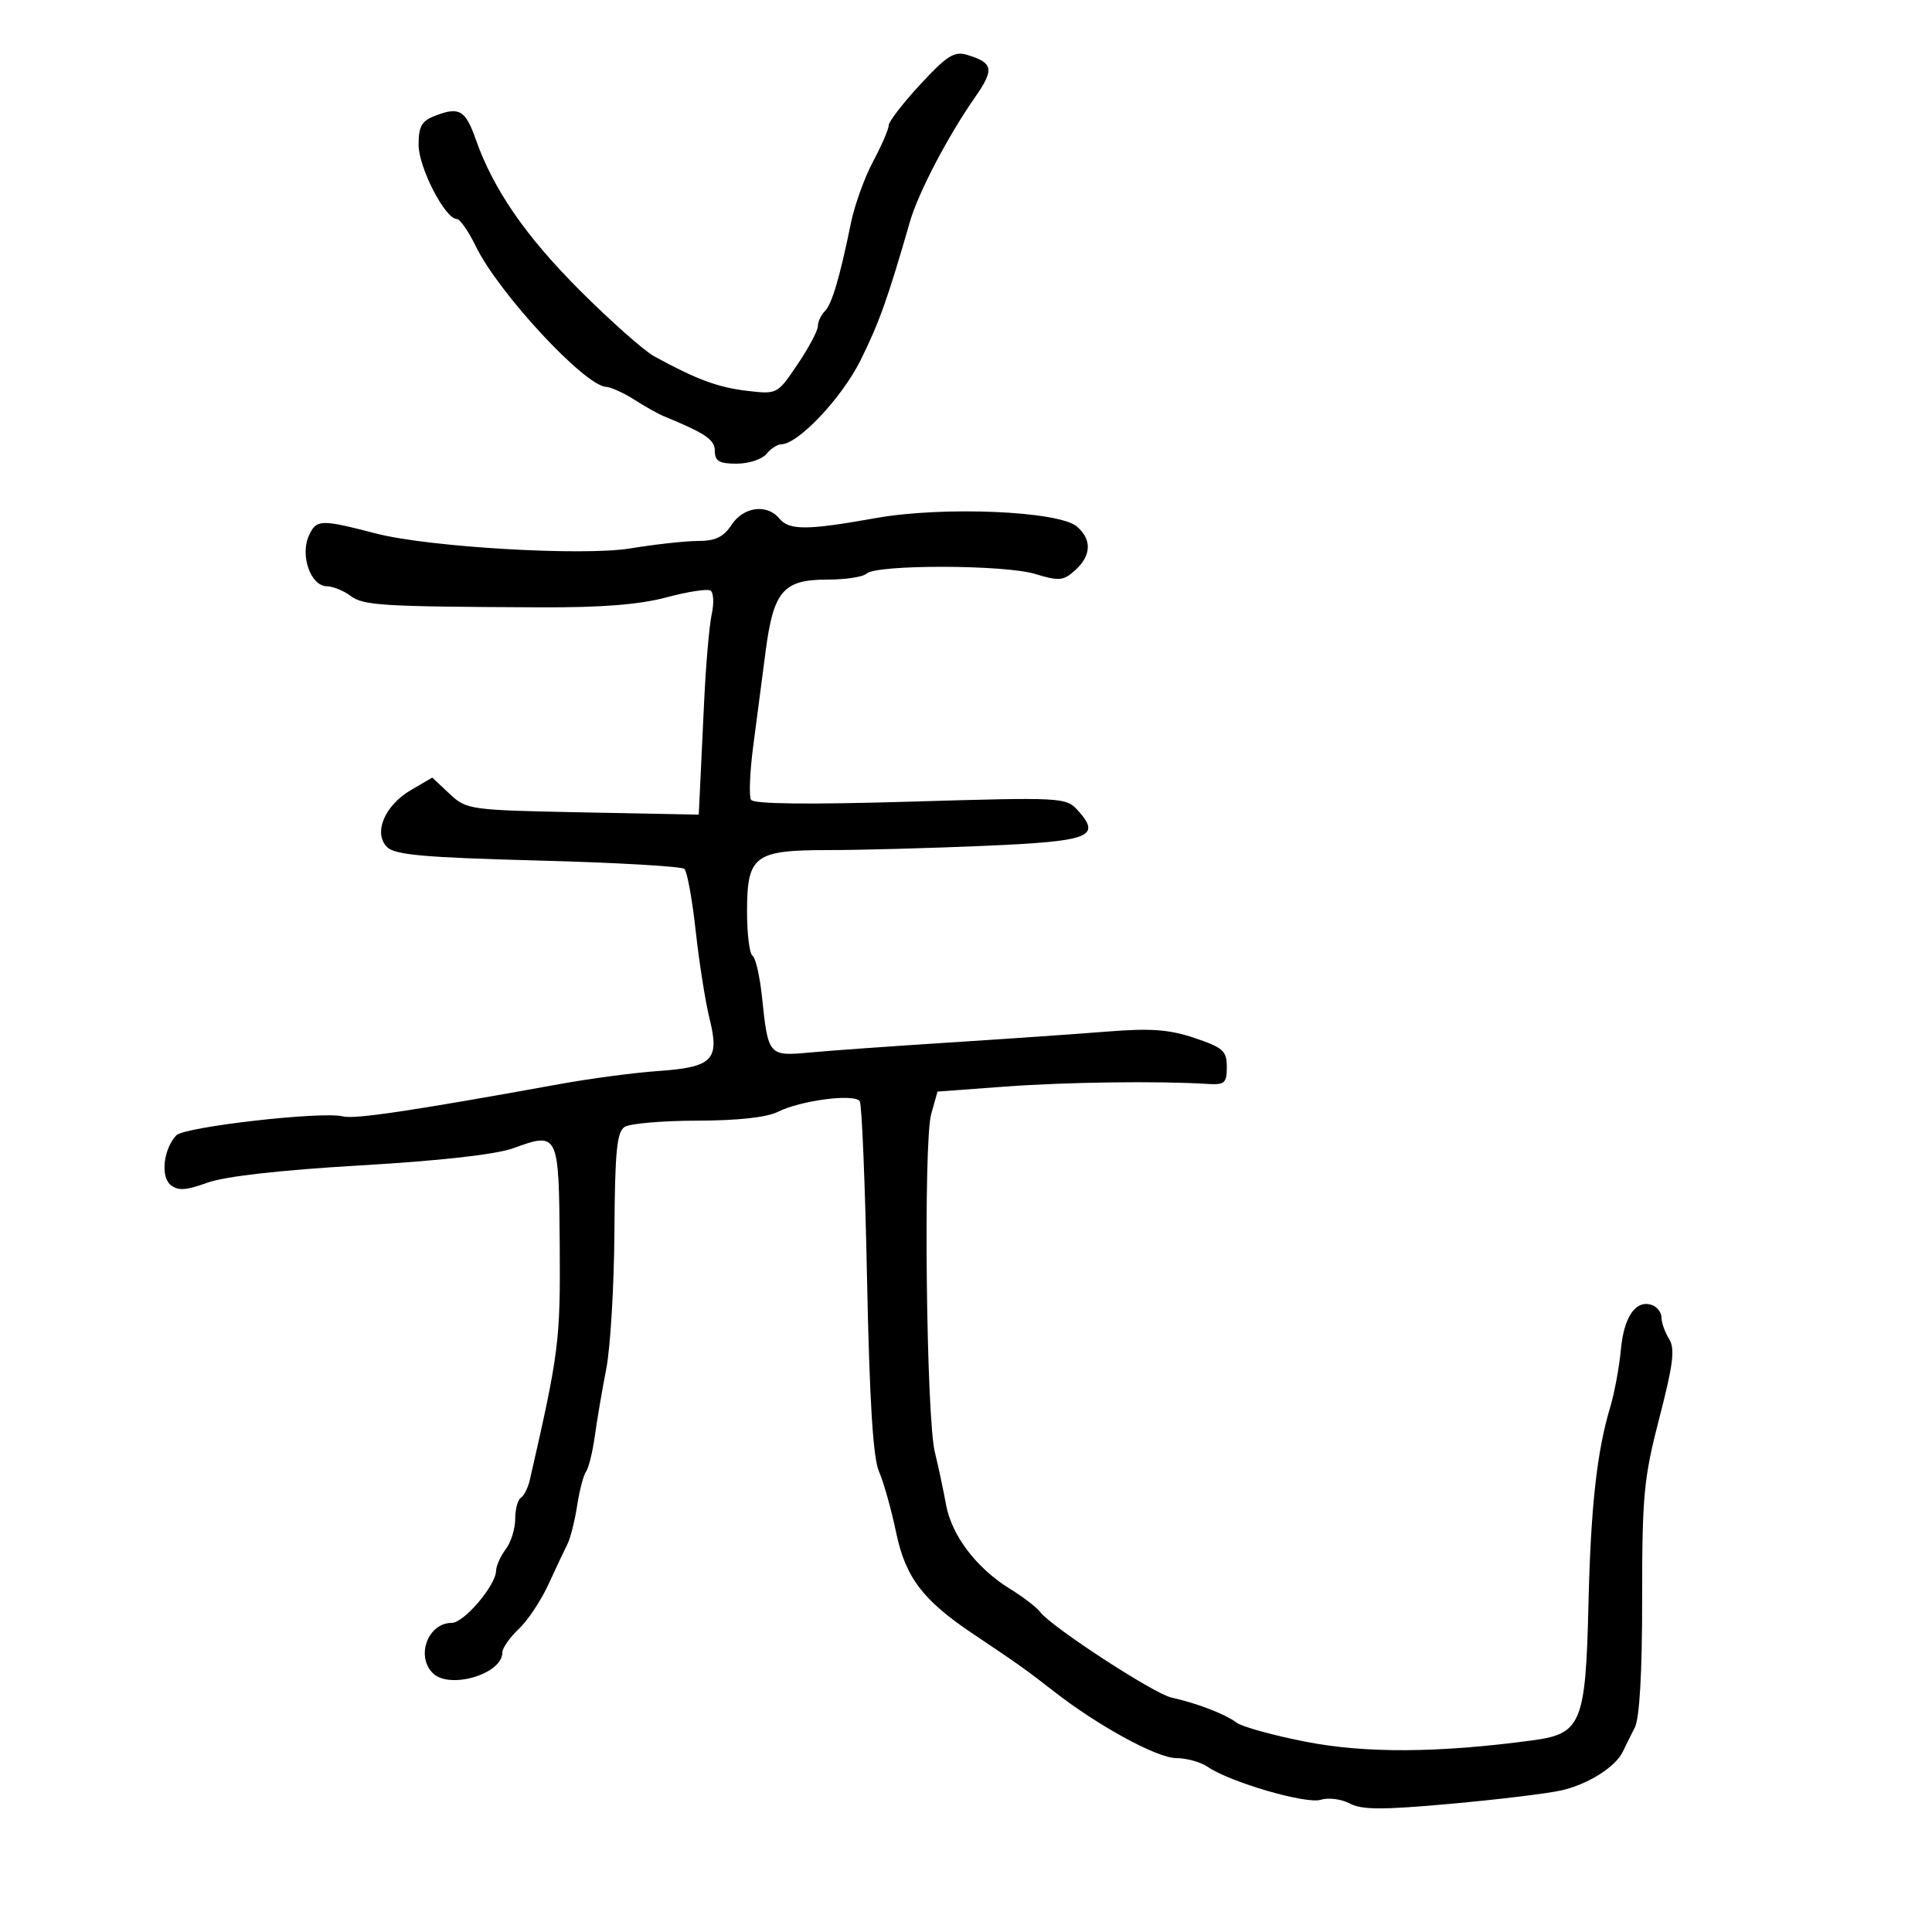 <svg xmlns="http://www.w3.org/2000/svg" width="300" height="300" viewBox="0 0 300 300" version="1.1">
  <defs/>
  <path d="M113.592,81.5 C115.436,78.686 119.085,78.193 121,80.5 C122.553,82.372 125.267,82.362 136,80.446 C146.46,78.578 164.47,79.347 167.25,81.779 C169.569,83.808 169.462,86.272 166.956,88.54 C165.126,90.196 164.47,90.256 160.706,89.116 C155.926,87.669 136.026,87.637 134.55,89.075 C134.028,89.584 131.285,90 128.455,90 C121.621,90 120.107,91.766 118.88,101.169 C118.354,105.201 117.491,111.805 116.961,115.843 C116.431,119.882 116.277,123.639 116.618,124.191 C117.026,124.85 125.521,124.949 141.369,124.48 C165.003,123.779 165.539,123.807 167.371,125.845 C171.067,129.954 169.287,130.632 152.934,131.34 C144.545,131.703 133.626,132 128.67,132 C117.103,132 116,132.836 116,141.596 C116,145.053 116.384,148.12 116.854,148.41 C117.324,148.7 117.984,151.577 118.321,154.802 C119.281,163.978 119.326,164.03 125.847,163.424 C128.956,163.135 138.7,162.439 147.5,161.877 C156.3,161.316 167.325,160.55 172,160.177 C178.69,159.642 181.565,159.856 185.5,161.18 C189.92,162.667 190.5,163.189 190.5,165.681 C190.5,168.188 190.168,168.479 187.5,168.312 C179.898,167.834 165.569,168.023 156.038,168.727 L145.576,169.5 L144.594,173 C143.362,177.394 143.825,220.067 145.164,225.5 C145.706,227.7 146.488,231.367 146.901,233.649 C147.768,238.436 151.643,243.526 156.863,246.736 C158.863,247.966 160.95,249.569 161.5,250.3 C163.242,252.613 179.201,263.016 181.906,263.601 C185.781,264.44 190.308,266.181 192,267.485 C192.825,268.121 197.653,269.456 202.729,270.452 C212.014,272.275 223.374,272.206 237.99,270.239 C245.564,269.22 246.221,267.614 246.658,249.034 C247.012,233.997 247.963,225.388 250.033,218.5 C250.694,216.3 251.442,212.25 251.697,209.5 C252.17,204.373 254.082,201.711 256.597,202.676 C257.369,202.972 258,203.847 258,204.621 C258,205.394 258.53,206.875 259.177,207.912 C260.121,209.424 259.823,211.846 257.67,220.149 C255.243,229.502 254.985,232.212 254.992,248.264 C254.997,259.756 254.592,266.817 253.845,268.264 C253.209,269.494 252.387,271.152 252.017,271.95 C250.907,274.346 246.589,277.078 242.429,278.016 C240.275,278.502 232.53,279.439 225.218,280.098 C214.633,281.053 211.446,281.041 209.581,280.043 C208.292,279.354 206.275,279.095 205.097,279.469 C202.838,280.186 191,276.741 187.527,274.355 C186.443,273.61 184.251,273 182.658,273 C179.67,273 170.474,267.978 163.568,262.576 C159.482,259.38 158.011,258.334 151.191,253.773 C143.303,248.499 140.612,244.965 139.151,237.965 C138.409,234.409 137.211,230.15 136.49,228.5 C135.568,226.389 135.019,217.566 134.638,198.734 C134.341,184.012 133.831,171.536 133.505,171.009 C132.745,169.779 124.339,170.858 120.8,172.641 C119.08,173.506 114.541,174.006 108.3,174.015 C102.91,174.024 97.825,174.458 97,174.98 C95.781,175.752 95.483,178.789 95.407,191.215 C95.356,199.622 94.79,209.2 94.148,212.5 C93.507,215.8 92.702,220.525 92.36,223 C92.018,225.475 91.409,227.95 91.006,228.5 C90.603,229.05 89.978,231.432 89.618,233.794 C89.257,236.155 88.574,238.855 88.1,239.794 C87.626,240.732 86.299,243.546 85.151,246.046 C84.003,248.546 81.924,251.662 80.532,252.97 C79.139,254.278 78,255.92 78,256.618 C78,259.961 69.782,262.382 67.2,259.8 C64.534,257.134 66.475,252 70.149,252 C72.043,252 76.98,246.194 77.032,243.906 C77.049,243.133 77.724,241.626 78.532,240.559 C79.339,239.491 80,237.38 80,235.868 C80,234.355 80.396,232.873 80.881,232.574 C81.365,232.274 81.994,231.01 82.279,229.765 C86.811,209.964 87.025,208.267 86.913,193.187 C86.783,175.888 86.712,175.742 79.712,178.292 C77.043,179.264 68.357,180.242 56,180.961 C43.598,181.683 34.941,182.66 32.217,183.644 C28.841,184.863 27.626,184.935 26.477,183.981 C24.897,182.67 25.394,178.413 27.374,176.297 C28.616,174.97 50.074,172.525 53.232,173.351 C55.045,173.825 63.96,172.496 87,168.319 C91.675,167.471 98.512,166.567 102.194,166.309 C110.671,165.715 111.774,164.594 110.18,158.189 C109.538,155.61 108.571,149.484 108.031,144.575 C107.492,139.666 106.701,135.324 106.275,134.926 C105.849,134.528 95.626,133.942 83.558,133.623 C65.909,133.157 61.321,132.749 60.109,131.538 C57.927,129.356 59.722,125.066 63.817,122.675 L67.123,120.744 L69.812,123.266 C72.446,125.736 72.865,125.795 90.5,126.144 L108.5,126.5 L108.671,123 C108.765,121.075 109.064,114.775 109.335,109 C109.606,103.225 110.138,97.092 110.515,95.371 C110.893,93.65 110.807,91.999 110.324,91.701 C109.842,91.402 106.759,91.88 103.474,92.762 C99.313,93.879 93.402,94.348 84,94.307 C59.175,94.198 56.423,94.032 54.424,92.519 C53.366,91.719 51.701,91.049 50.725,91.032 C48.235,90.987 46.57,86.239 47.969,83.169 C49.126,80.63 49.778,80.609 58.347,82.834 C66.544,84.963 90.532,86.37 97.89,85.155 C101.738,84.52 106.476,84 108.42,84 C111.086,84 112.356,83.386 113.592,81.5 Z M142.902,13.107 C147.009,8.662 148.183,7.918 150.152,8.514 C154.246,9.754 154.437,10.75 151.41,15.092 C147.139,21.217 142.585,29.934 141.271,34.5 C137.873,46.306 136.533,50.069 133.657,55.882 C130.737,61.785 123.924,69 121.269,69 C120.706,69 119.685,69.675 119,70.5 C118.315,71.325 116.235,72 114.378,72 C111.694,72 111,71.599 111,70.047 C111,68.262 109.628,67.327 103,64.596 C102.175,64.256 100.15,63.116 98.5,62.062 C96.85,61.008 94.875,60.113 94.112,60.073 C90.769,59.897 77.388,45.459 73.886,38.25 C72.751,35.913 71.417,34 70.923,34 C69.119,34 65,26 65,22.495 C65,19.573 65.47,18.772 67.672,17.934 C71.324,16.546 72.286,17.119 73.869,21.624 C76.603,29.401 81.603,36.657 90.051,45.105 C94.801,49.855 99.995,54.458 101.593,55.334 C108.091,58.897 111.452,60.148 115.96,60.682 C120.687,61.242 120.7,61.235 123.847,56.571 C125.581,54.002 127,51.337 127,50.65 C127,49.962 127.485,48.915 128.078,48.322 C129.188,47.212 130.383,43.168 132.149,34.551 C132.707,31.829 134.251,27.558 135.581,25.059 C136.912,22.56 138,20.042 138,19.463 C138,18.884 140.206,16.024 142.902,13.107 Z"/>
</svg>

